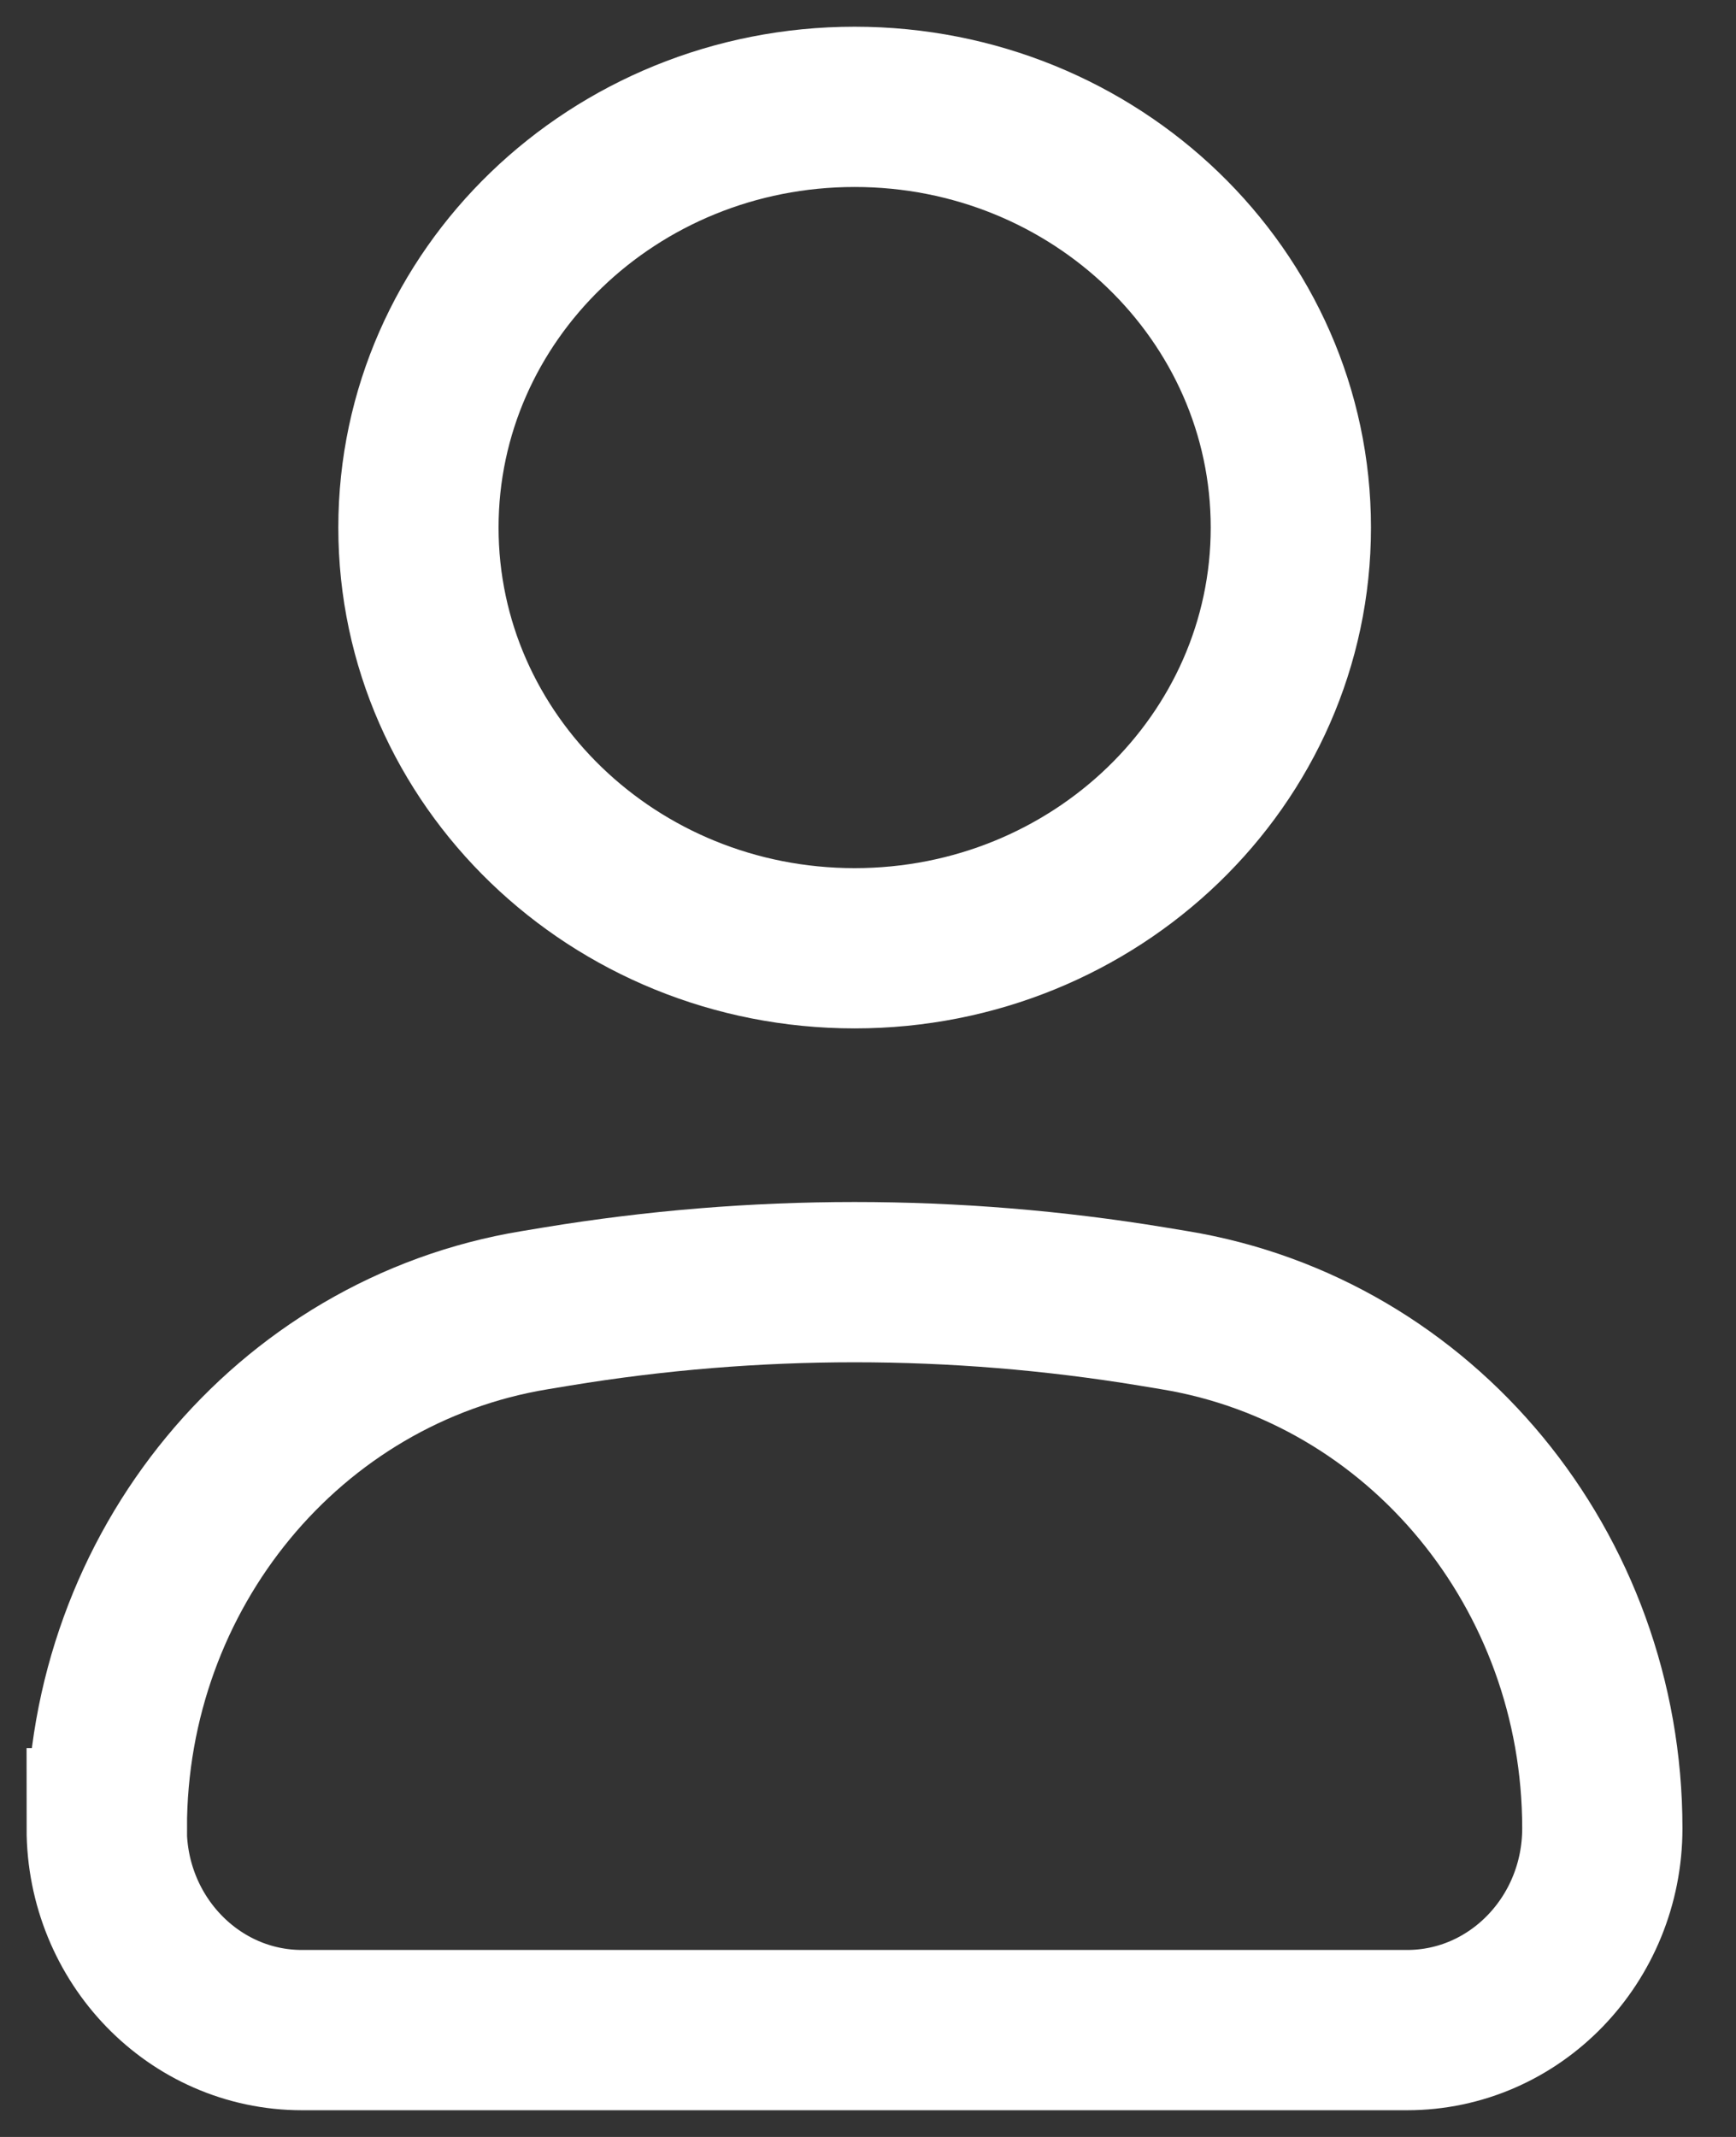 <!-- Generated by IcoMoon.io -->
<svg version="1.1" xmlns="http://www.w3.org/2000/svg" width="26" height="32" viewBox="0 0 26 32">
<rect x="0" y="0" width="26" height="32" fill="#333333" stroke="none"/>
<title>Vector1</title>
<path fill="none" stroke="#fff" stroke-linejoin="miter" stroke-linecap="butt" stroke-miterlimit="4" stroke-width="2.4" d="M1.6 27.378c0-3.861 2.716-7.15 6.406-7.758l0.332-0.055c2.955-0.487 5.967-0.487 8.922 0l0.332 0.055c3.691 0.608 6.406 3.897 6.406 7.758 0 1.669-1.31 3.022-2.925 3.022h-16.55c-1.615 0-2.925-1.353-2.925-3.022z"></path>
<path fill="none" stroke="#fff" stroke-linejoin="miter" stroke-linecap="butt" stroke-miterlimit="4" stroke-width="2.4" d="M19.333 7.9c0 3.479-2.925 6.3-6.533 6.3s-6.533-2.821-6.533-6.3 2.925-6.3 6.533-6.3c3.608 0 6.533 2.821 6.533 6.3z"></path>
</svg>
